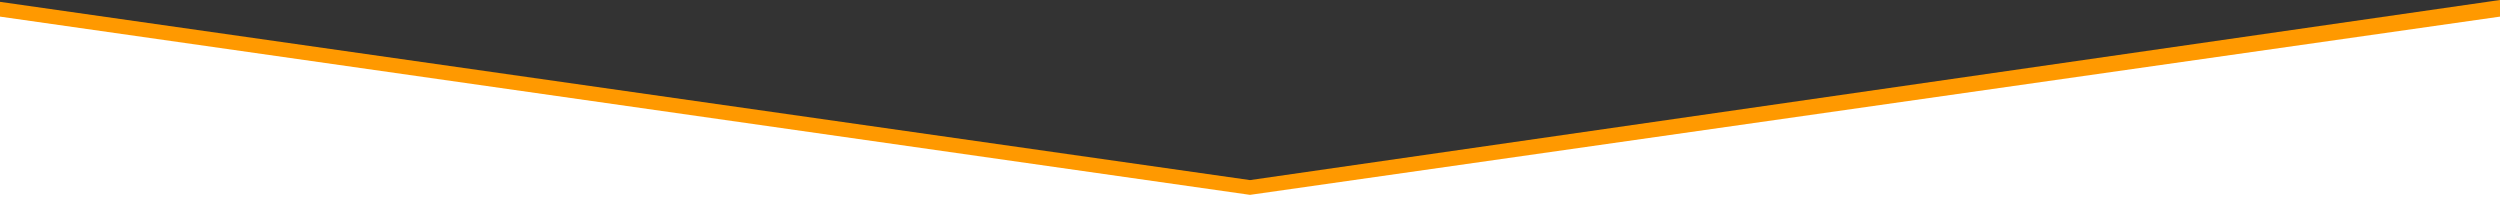 <?xml version="1.0" encoding="utf-8"?>
<!-- Generator: Adobe Illustrator 16.0.0, SVG Export Plug-In . SVG Version: 6.00 Build 0)  -->
<!DOCTYPE svg PUBLIC "-//W3C//DTD SVG 1.1//EN" "http://www.w3.org/Graphics/SVG/1.1/DTD/svg11.dtd">
<svg version="1.1" id="Layer_1" xmlns="http://www.w3.org/2000/svg" xmlns:xlink="http://www.w3.org/1999/xlink" x="0px" y="0px"
	 width="1354.375px" height="106.949px" viewBox="0 0 1354.375 106.949" enable-background="new 0 0 1354.375 106.949"
	 xml:space="preserve">
<rect x="0" y="0" width="1354.375" height="106.949" fill="#333333" stroke="none"/>
<polyline fill="#FF9900" points="1354.375,0 1354.375,105.949 0,105.949 0,1 677.188,97.563 1354.375,0 "/>
<polyline fill="#FFFFFF" points="1354.375,9 1354.375,106.949 0,106.949 0,9 677.188,105.563 1354.375,9 "/>
</svg>
